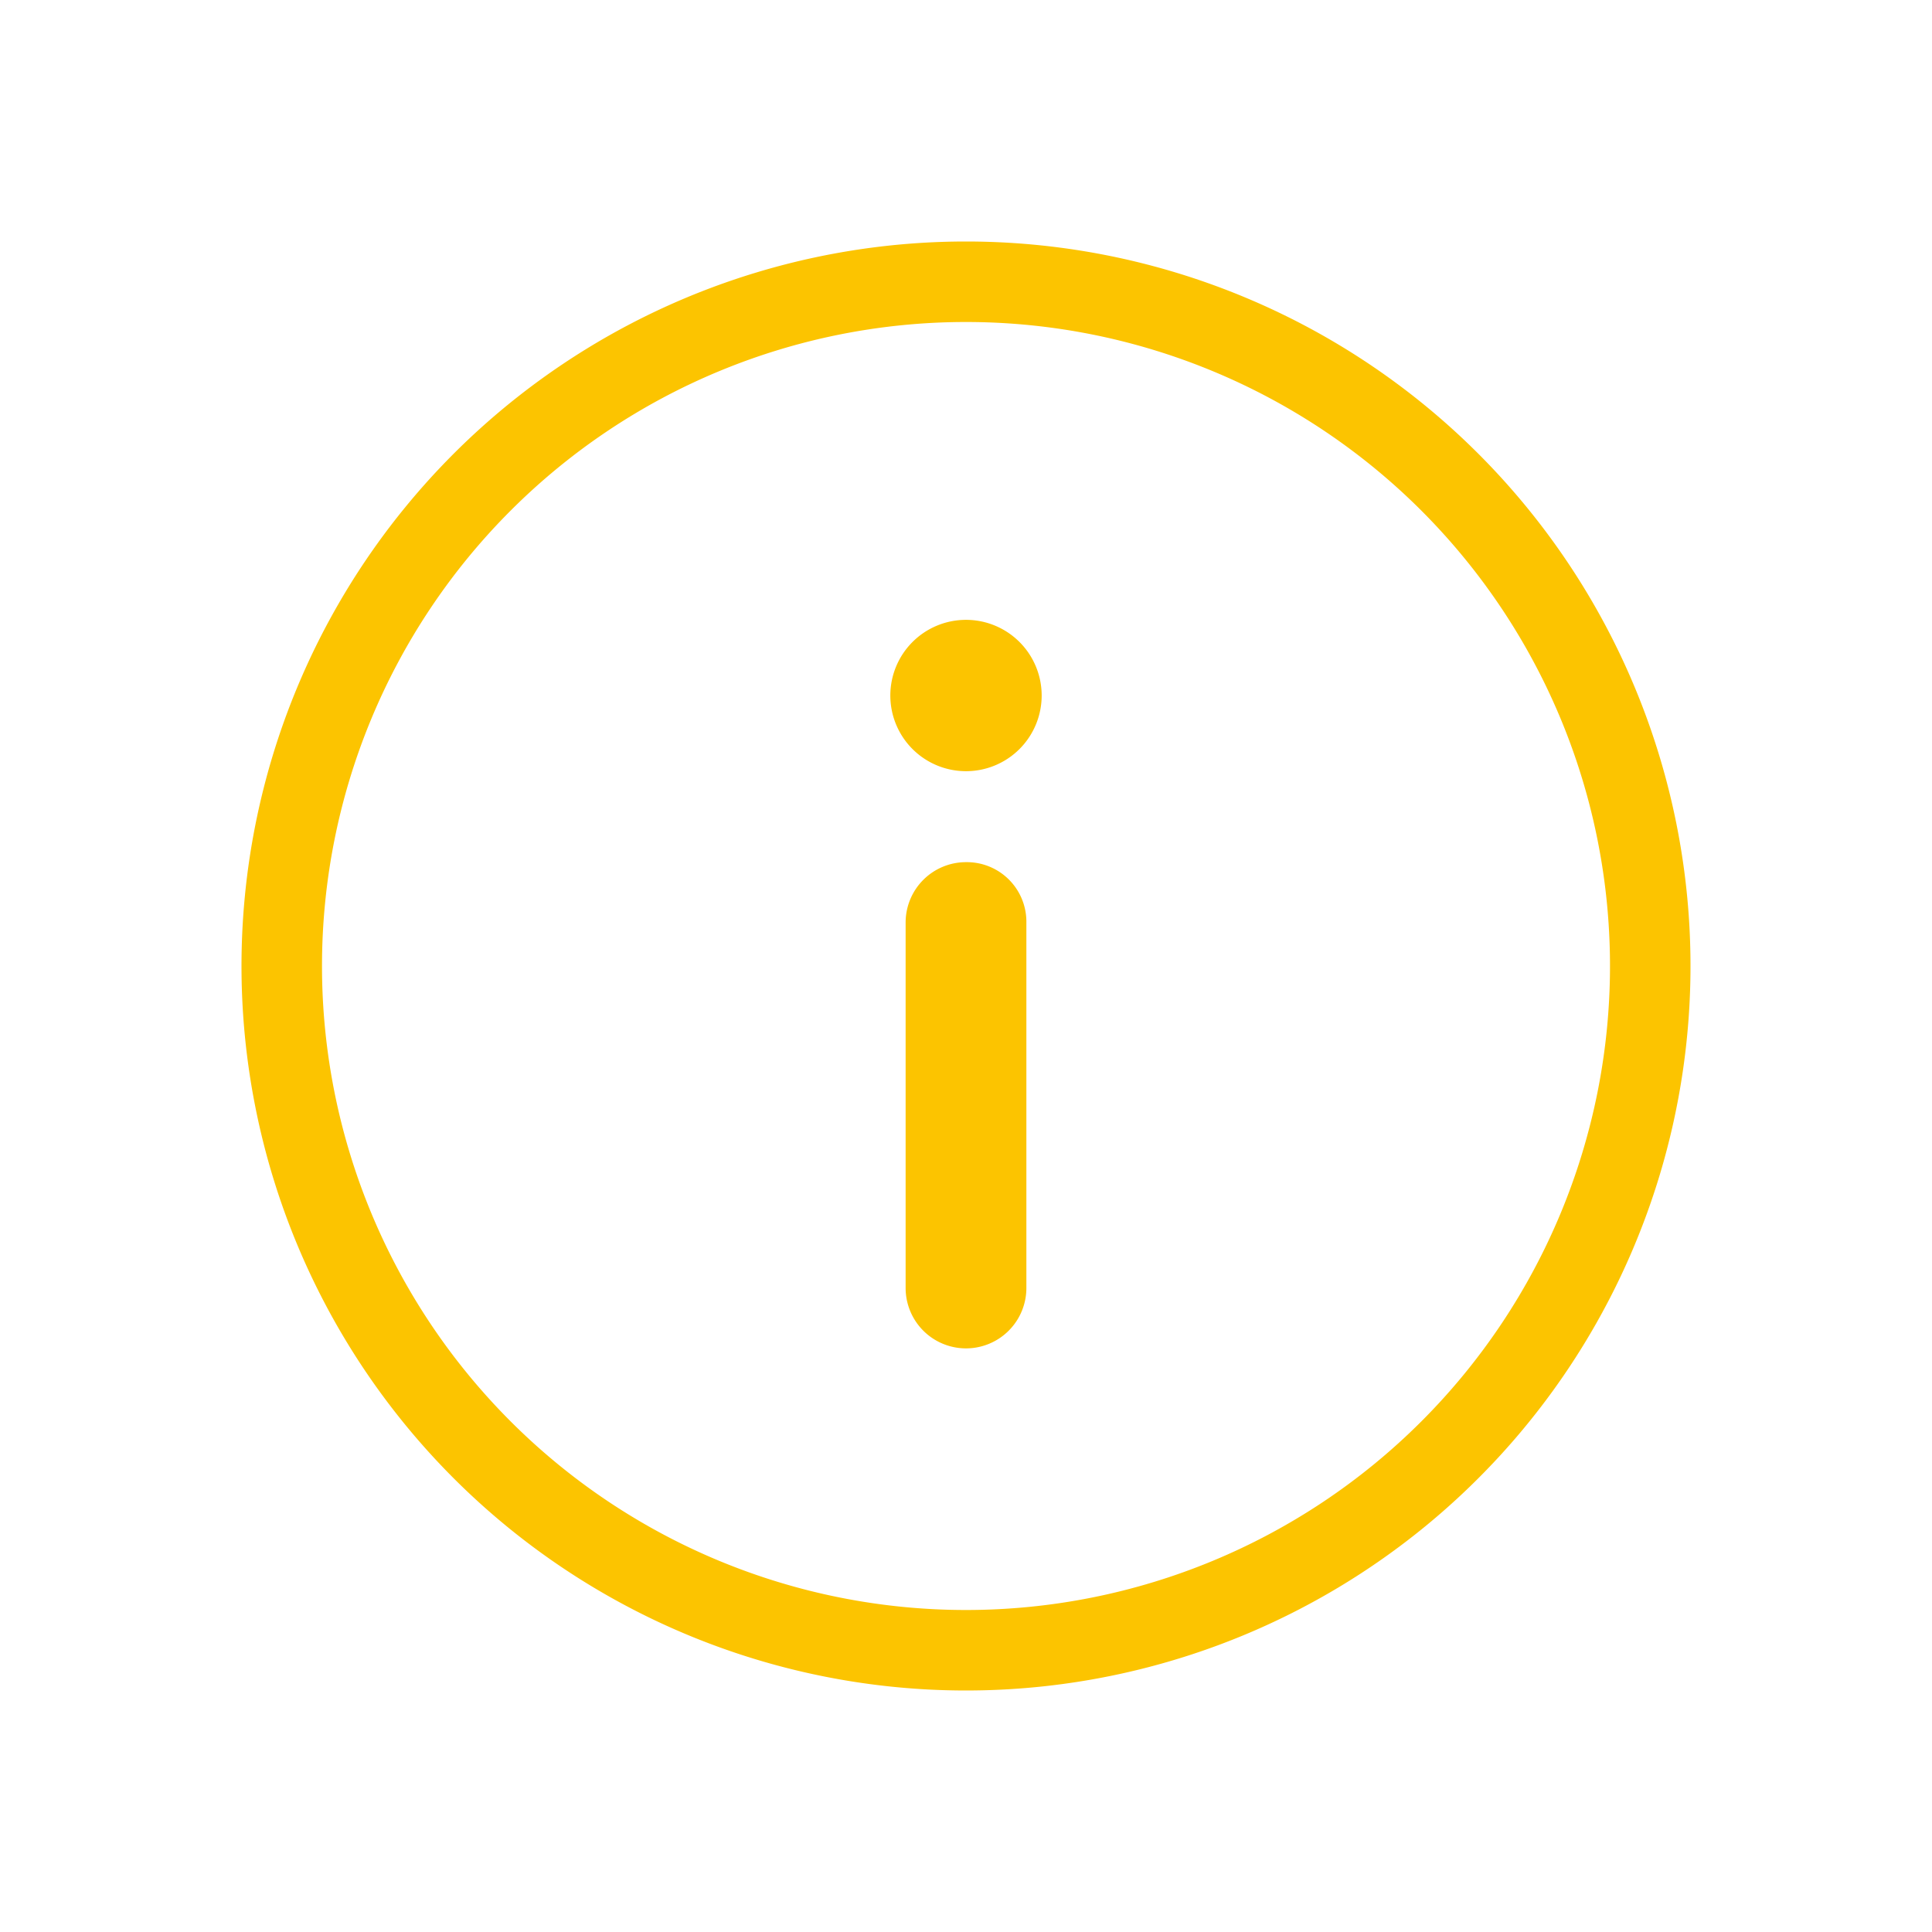 <svg id="Layer_2" data-name="Layer 2" xmlns="http://www.w3.org/2000/svg" viewBox="0 0 24 24"><path d="M12,3a9,9,0,1,0,9,9v0A9,9,0,0,0,12,3ZM20,12a8,8,0,1,1-8-8,8,8,0,0,1,8,8Z" style="fill:#fcc400"/><path d="M12,10.71a.75.75,0,0,0-.75.75V16a.75.75,0,0,0,1.5,0V11.46A.74.74,0,0,0,12,10.71Z" style="fill:#fcc400"/><path d="M12,7.7a.94.94,0,1,0,.94.94A.94.94,0,0,0,12,7.7Z" style="fill:#fcc400"/></svg>